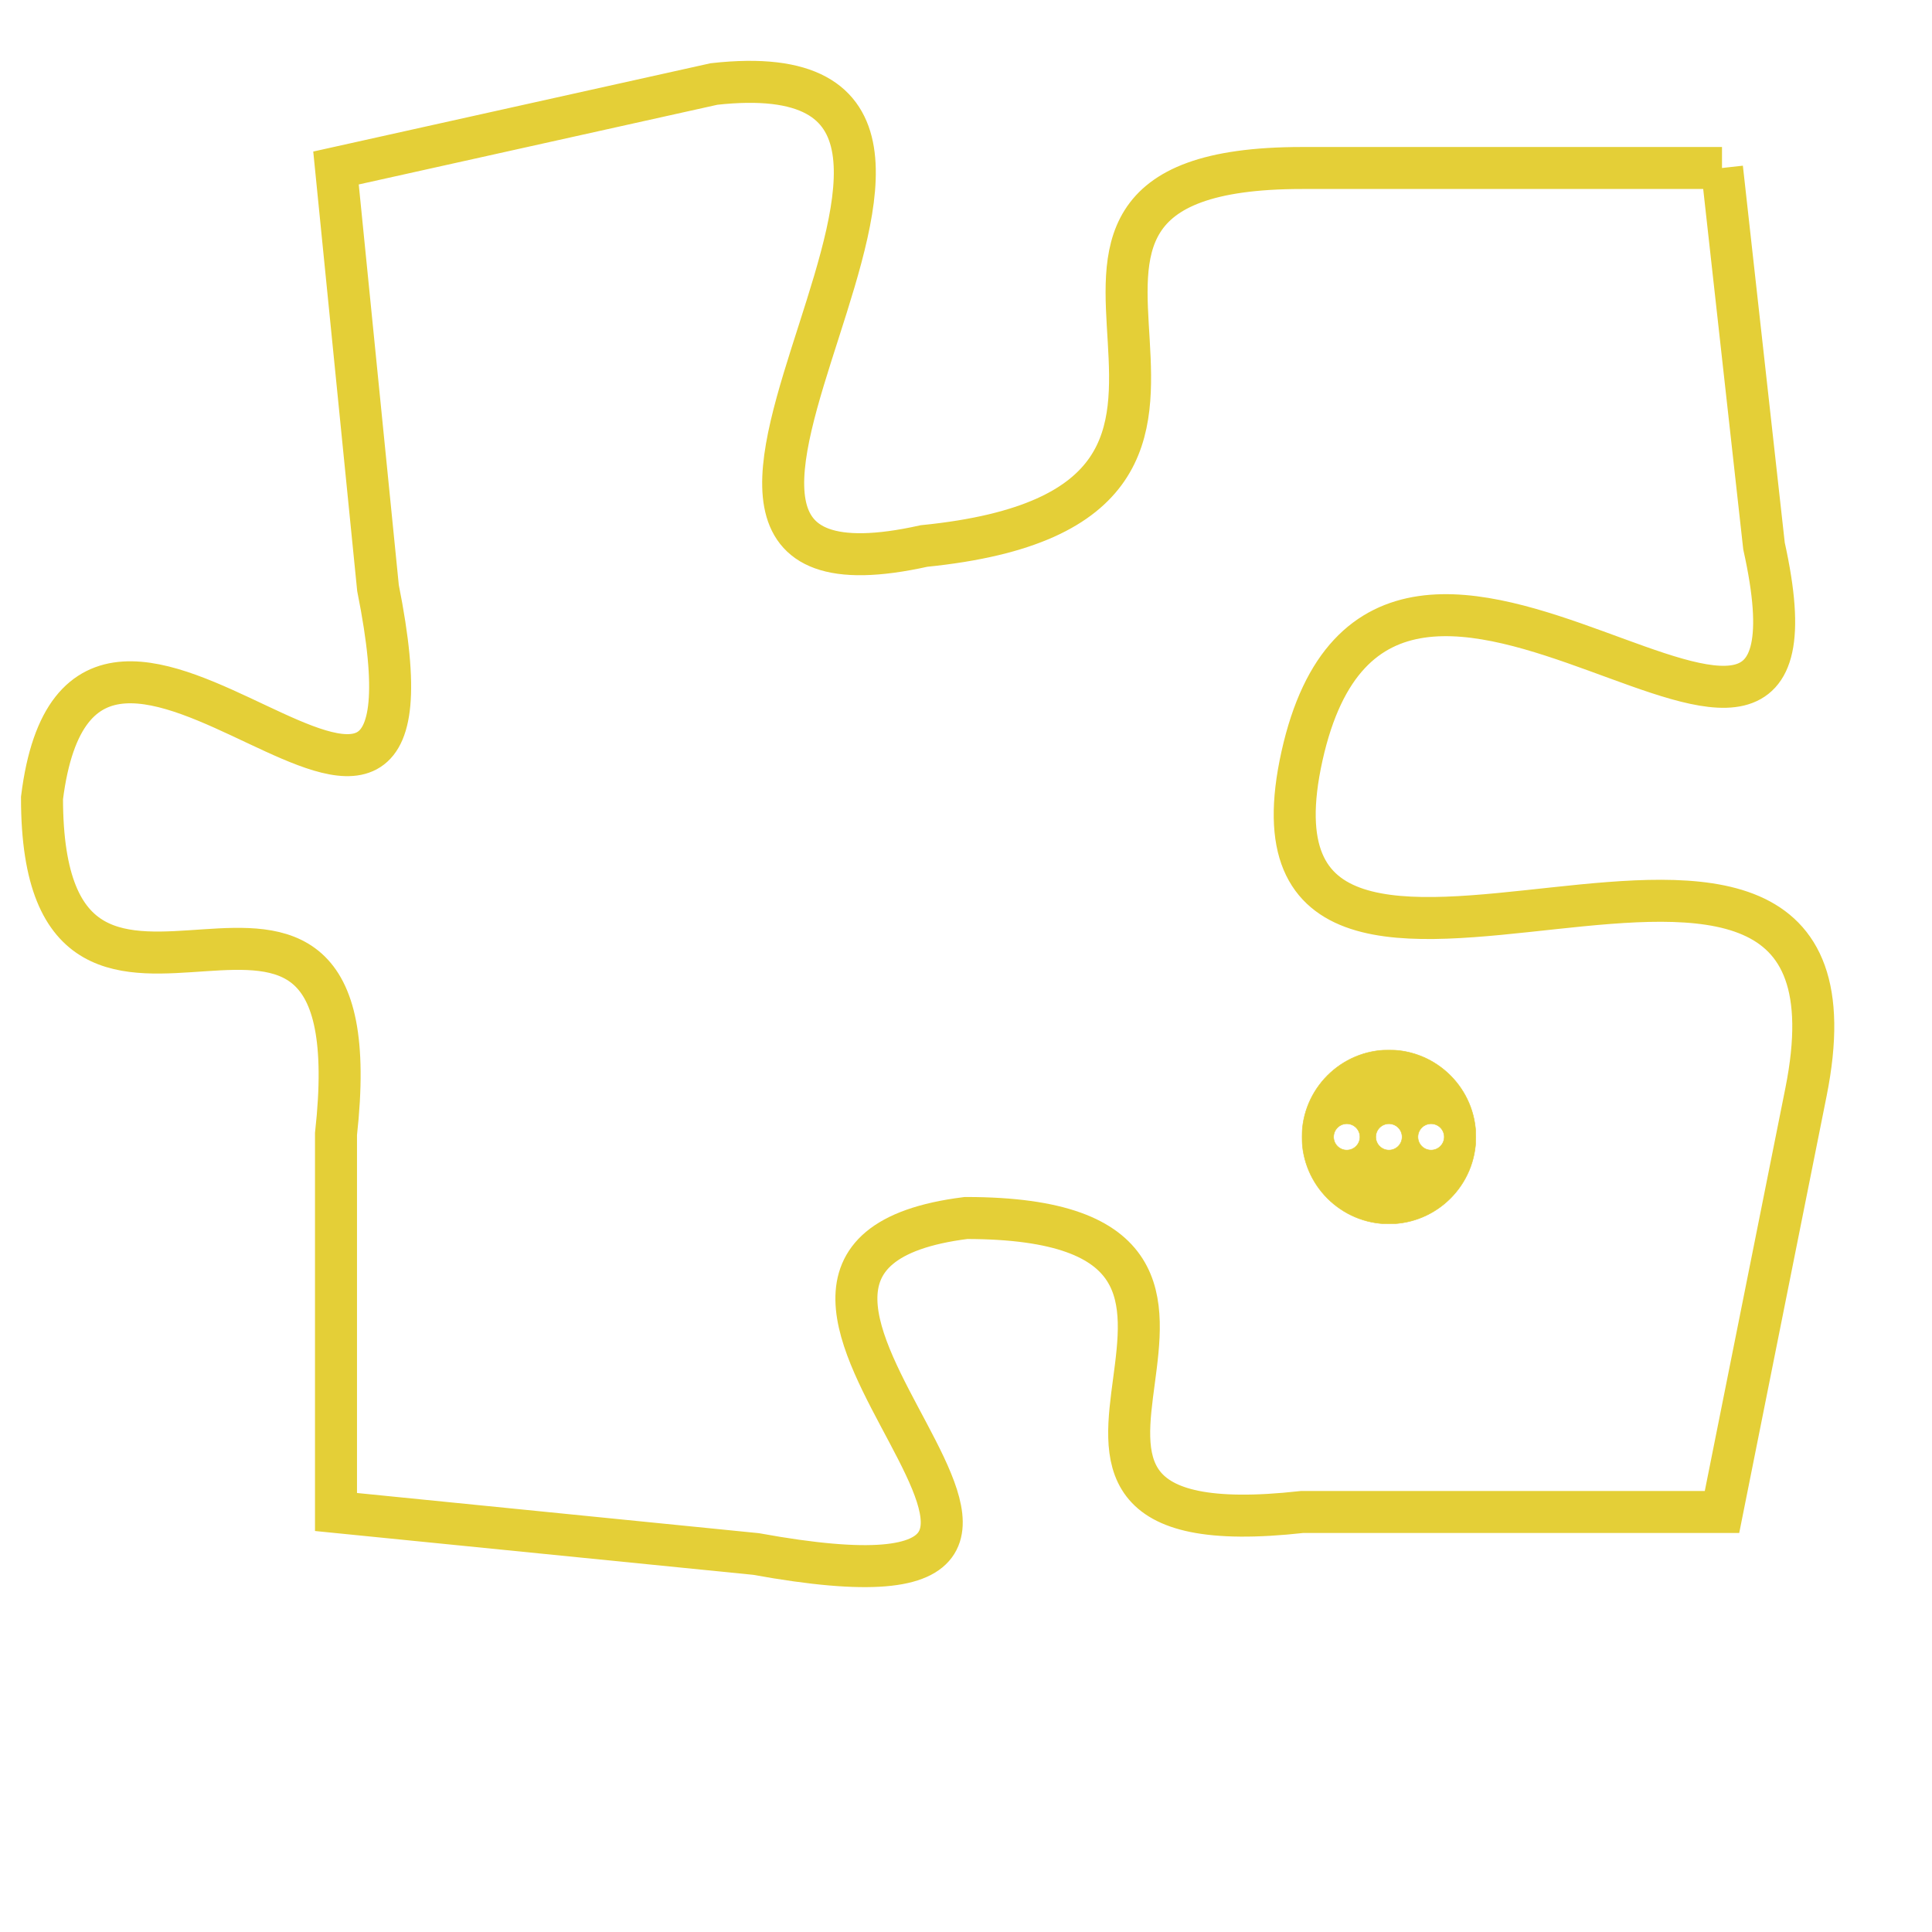 <svg version="1.1" xmlns="http://www.w3.org/2000/svg" xmlns:xlink="http://www.w3.org/1999/xlink" fill="transparent" x="0" y="0" width="350" height="350" preserveAspectRatio="xMinYMin slice"><style type="text/css">.links{fill:transparent;stroke: #E4CF37;}.links:hover{fill:#63D272; opacity:0.4;}</style><defs><g id="allt"><path id="t7937" d="M264,1952 L254,1952 C245,1952 255,1960 245,1961 C236,1963 249,1949 240,1950 L231,1952 231,1952 L232,1962 C234,1972 225,1959 224,1967 C224,1975 232,1966 231,1975 L231,1984 231,1984 L241,1985 C252,1987 238,1978 246,1977 C255,1977 245,1985 254,1984 L264,1984 264,1984 L266,1974 C268,1964 252,1975 254,1966 C256,1957 267,1970 265,1961 L264,1952"/></g><clipPath id="c" clipRule="evenodd" fill="transparent"><use href="#t7937"/></clipPath></defs><svg viewBox="223 1948 46 40" preserveAspectRatio="xMinYMin meet"><svg width="4380" height="2430"><g><image crossorigin="anonymous" x="0" y="0" href="https://nftpuzzle.license-token.com/assets/completepuzzle.svg" width="100%" height="100%" /><g class="links"><use href="#t7937"/></g></g></svg><svg x="254" y="1973" height="9%" width="9%" viewBox="0 0 330 330"><g><a xlink:href="https://nftpuzzle.license-token.com/" class="links"><title>See the most innovative NFT based token software licensing project</title><path fill="#E4CF37" id="more" d="M165,0C74.019,0,0,74.019,0,165s74.019,165,165,165s165-74.019,165-165S255.981,0,165,0z M85,190 c-13.785,0-25-11.215-25-25s11.215-25,25-25s25,11.215,25,25S98.785,190,85,190z M165,190c-13.785,0-25-11.215-25-25 s11.215-25,25-25s25,11.215,25,25S178.785,190,165,190z M245,190c-13.785,0-25-11.215-25-25s11.215-25,25-25 c13.785,0,25,11.215,25,25S258.785,190,245,190z"></path></a></g></svg></svg></svg>